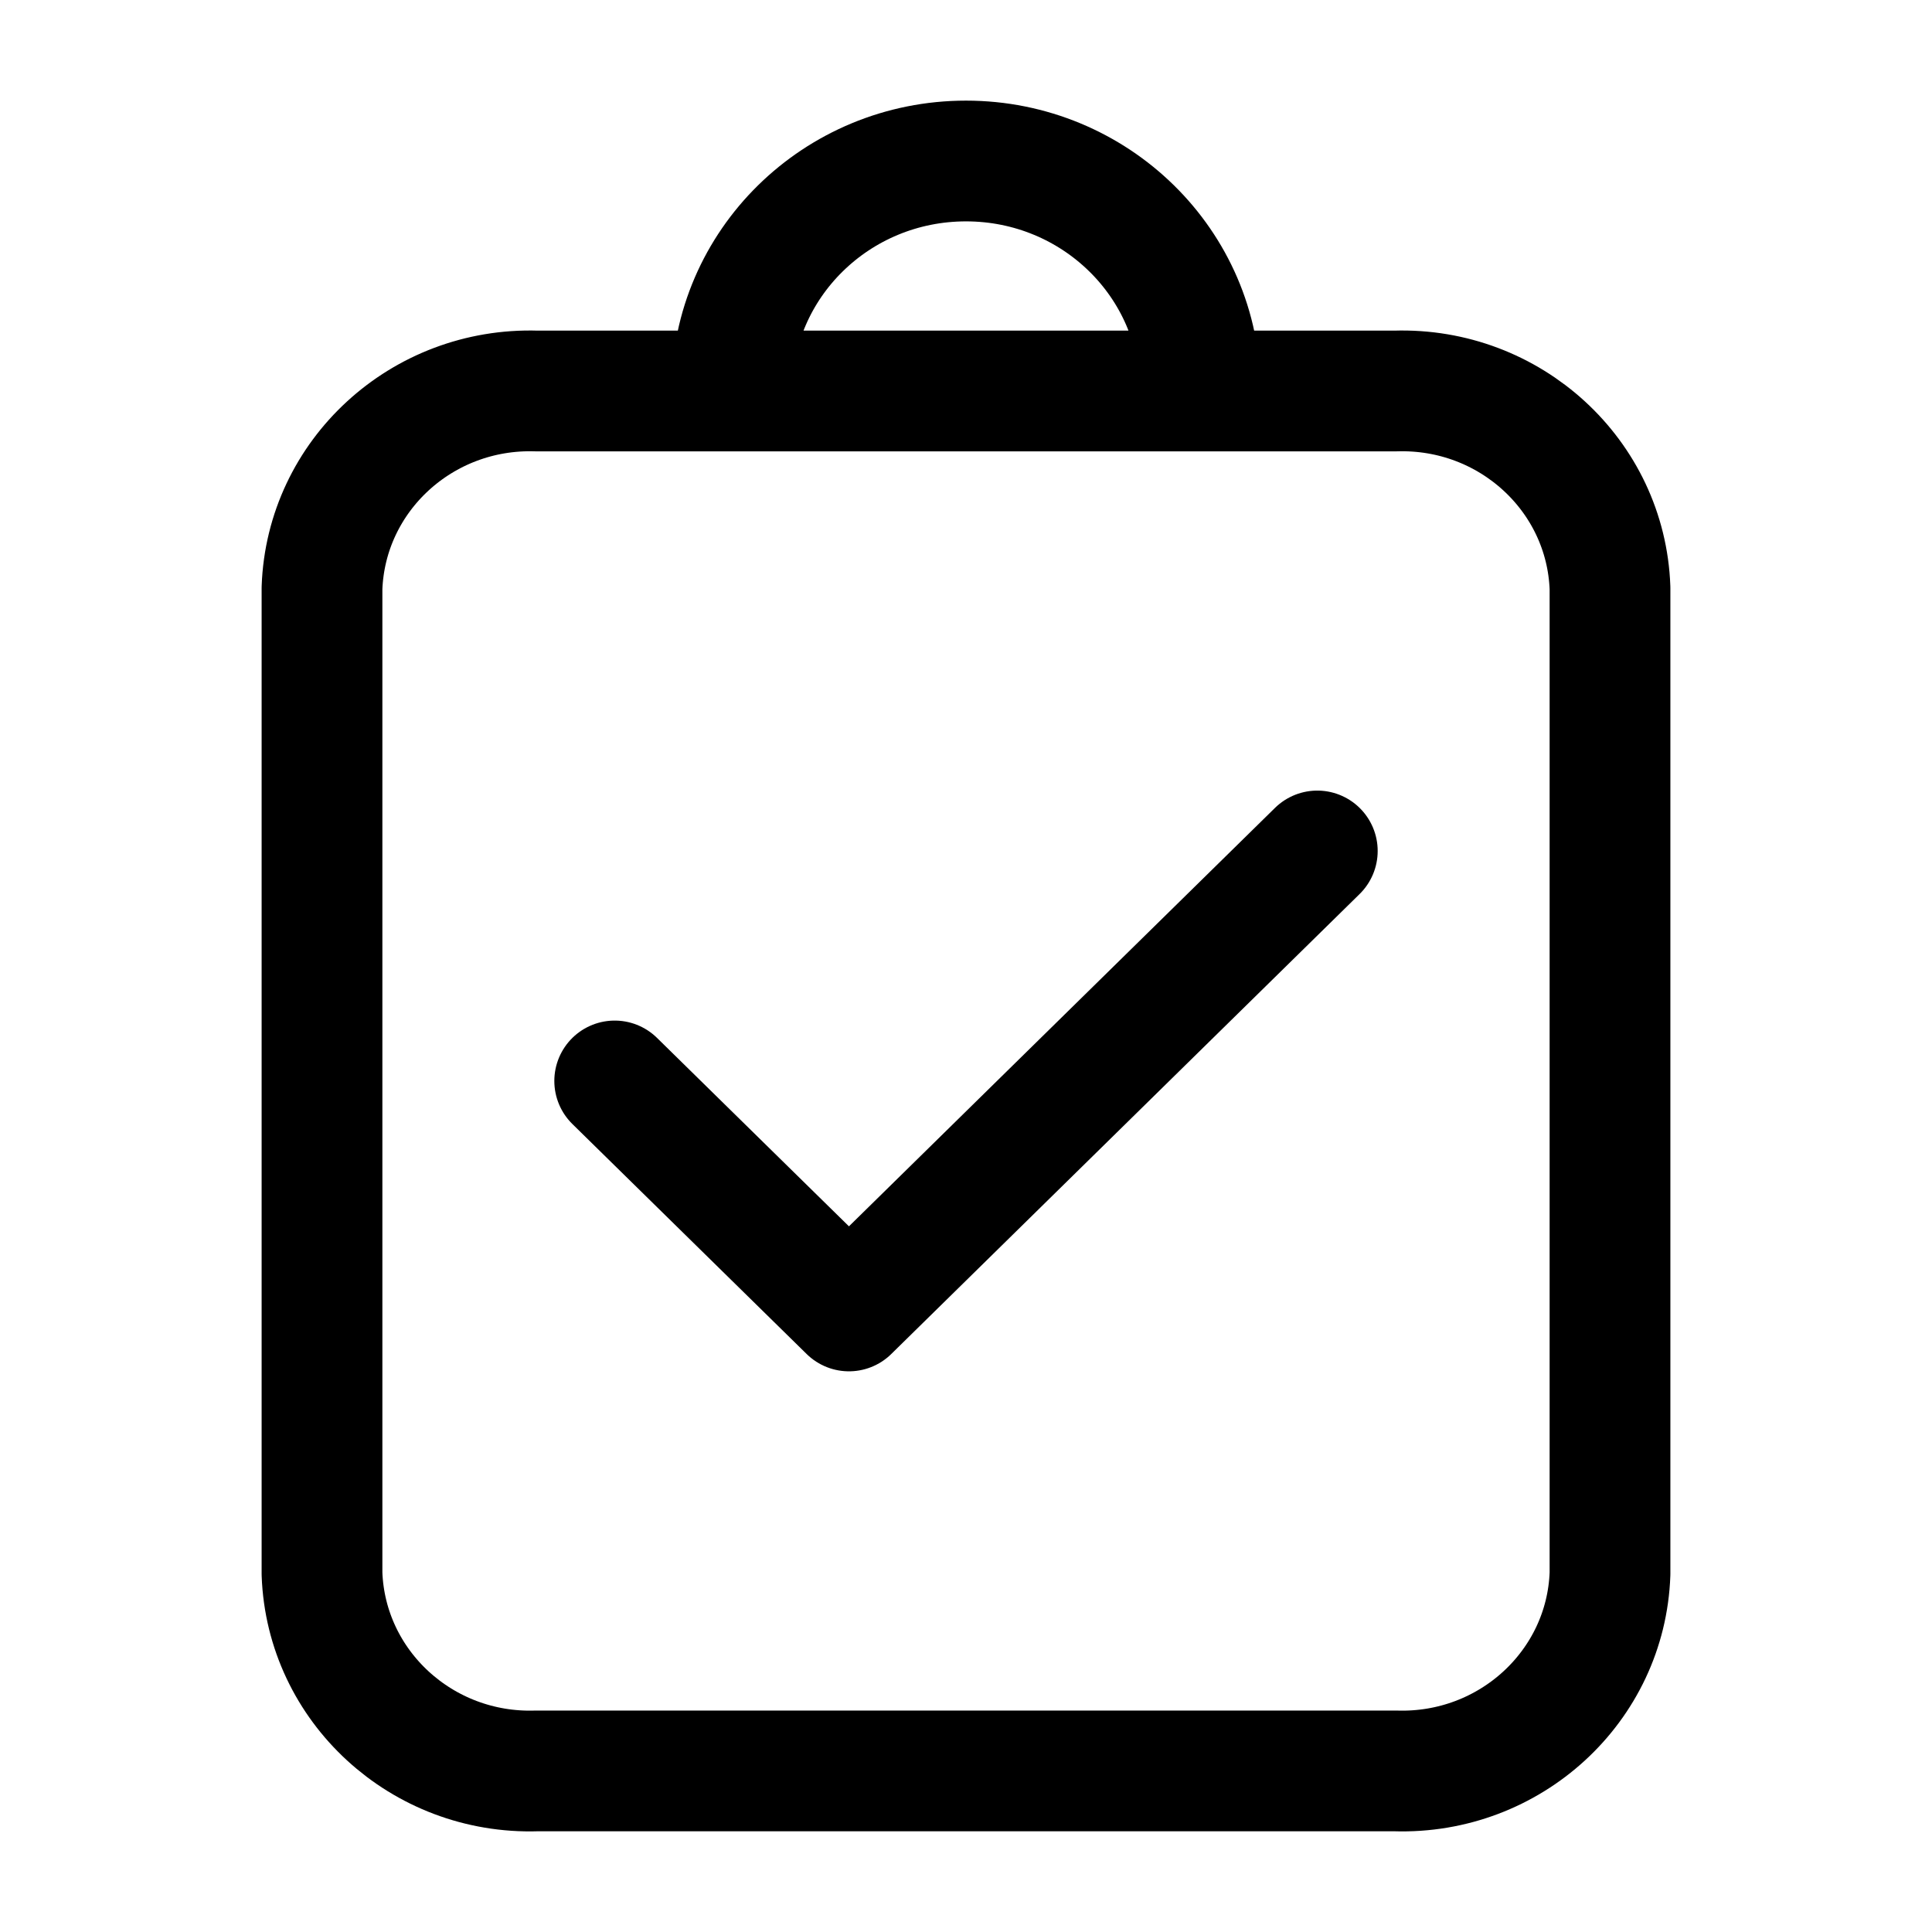 <svg width="24" height="24" viewBox="0 0 24 24" fill="none" xmlns="http://www.w3.org/2000/svg">
<path d="M14.909 4.857C14.909 3.279 13.607 2 12 2C10.393 2 9.091 3.279 9.091 4.857M14.909 4.857H9.091M14.909 4.857L17.334 4.857C18.758 4.812 19.95 5.907 20 7.305V19.549C19.951 20.948 18.758 22.044 17.334 21.999H6.666C5.242 22.044 4.05 20.948 4 19.55V7.305C4.05 5.907 5.242 4.812 6.666 4.857L9.091 4.857M7.636 13.428L10.546 16.285L16.364 10.571" stroke="currentColor" stroke-width="1.5" stroke-linecap="round" stroke-linejoin="round"/>
</svg>

